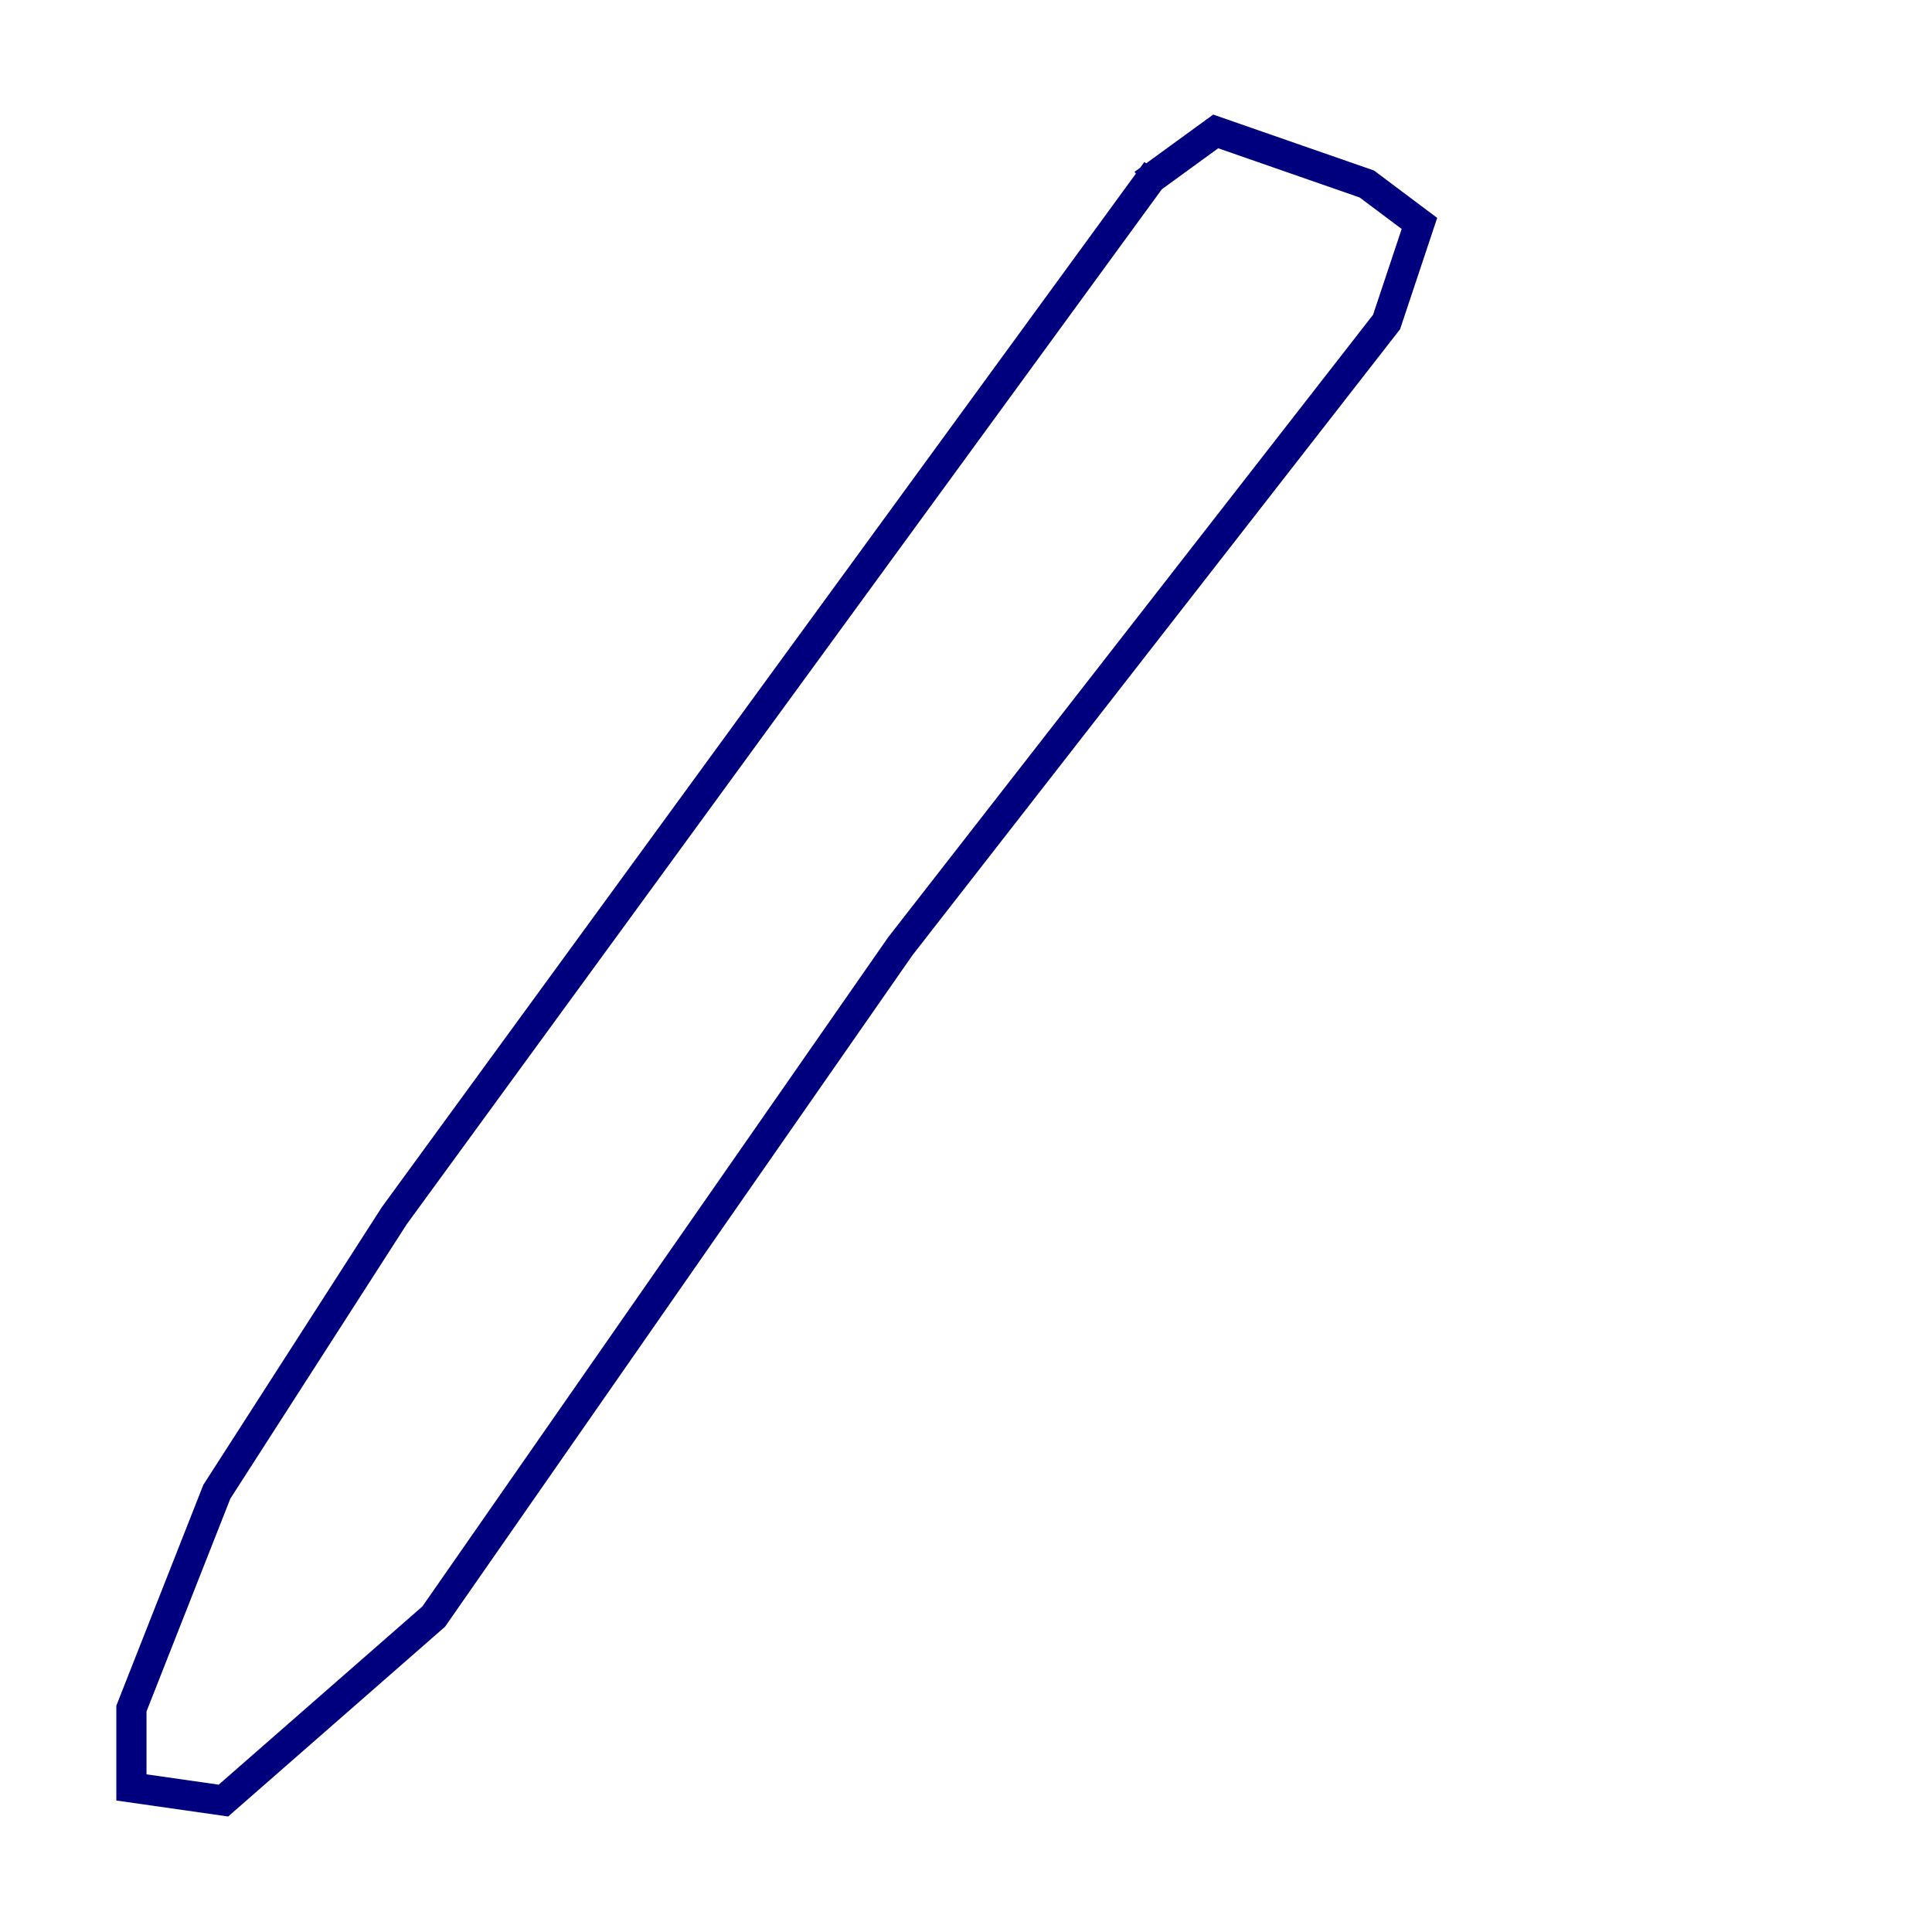 <?xml version="1.0" encoding="utf-8" ?>
<svg baseProfile="tiny" height="128" version="1.2" viewBox="0,0,128,128" width="128" xmlns="http://www.w3.org/2000/svg" xmlns:ev="http://www.w3.org/2001/xml-events" xmlns:xlink="http://www.w3.org/1999/xlink"><defs /><polyline fill="none" points="76.626,11.32 26.122,80.544 14.367,98.83 8.707,113.197 8.707,118.422 14.803,119.293 28.735,107.102 59.646,62.694 91.864,21.333 94.041,14.803 90.558,12.191 80.544,8.707 75.755,12.191" stroke="#00007f" stroke-width="2" /><polyline fill="none" points="12.191,100.571 12.191,100.571" stroke="#7f0000" stroke-width="2" /></svg>